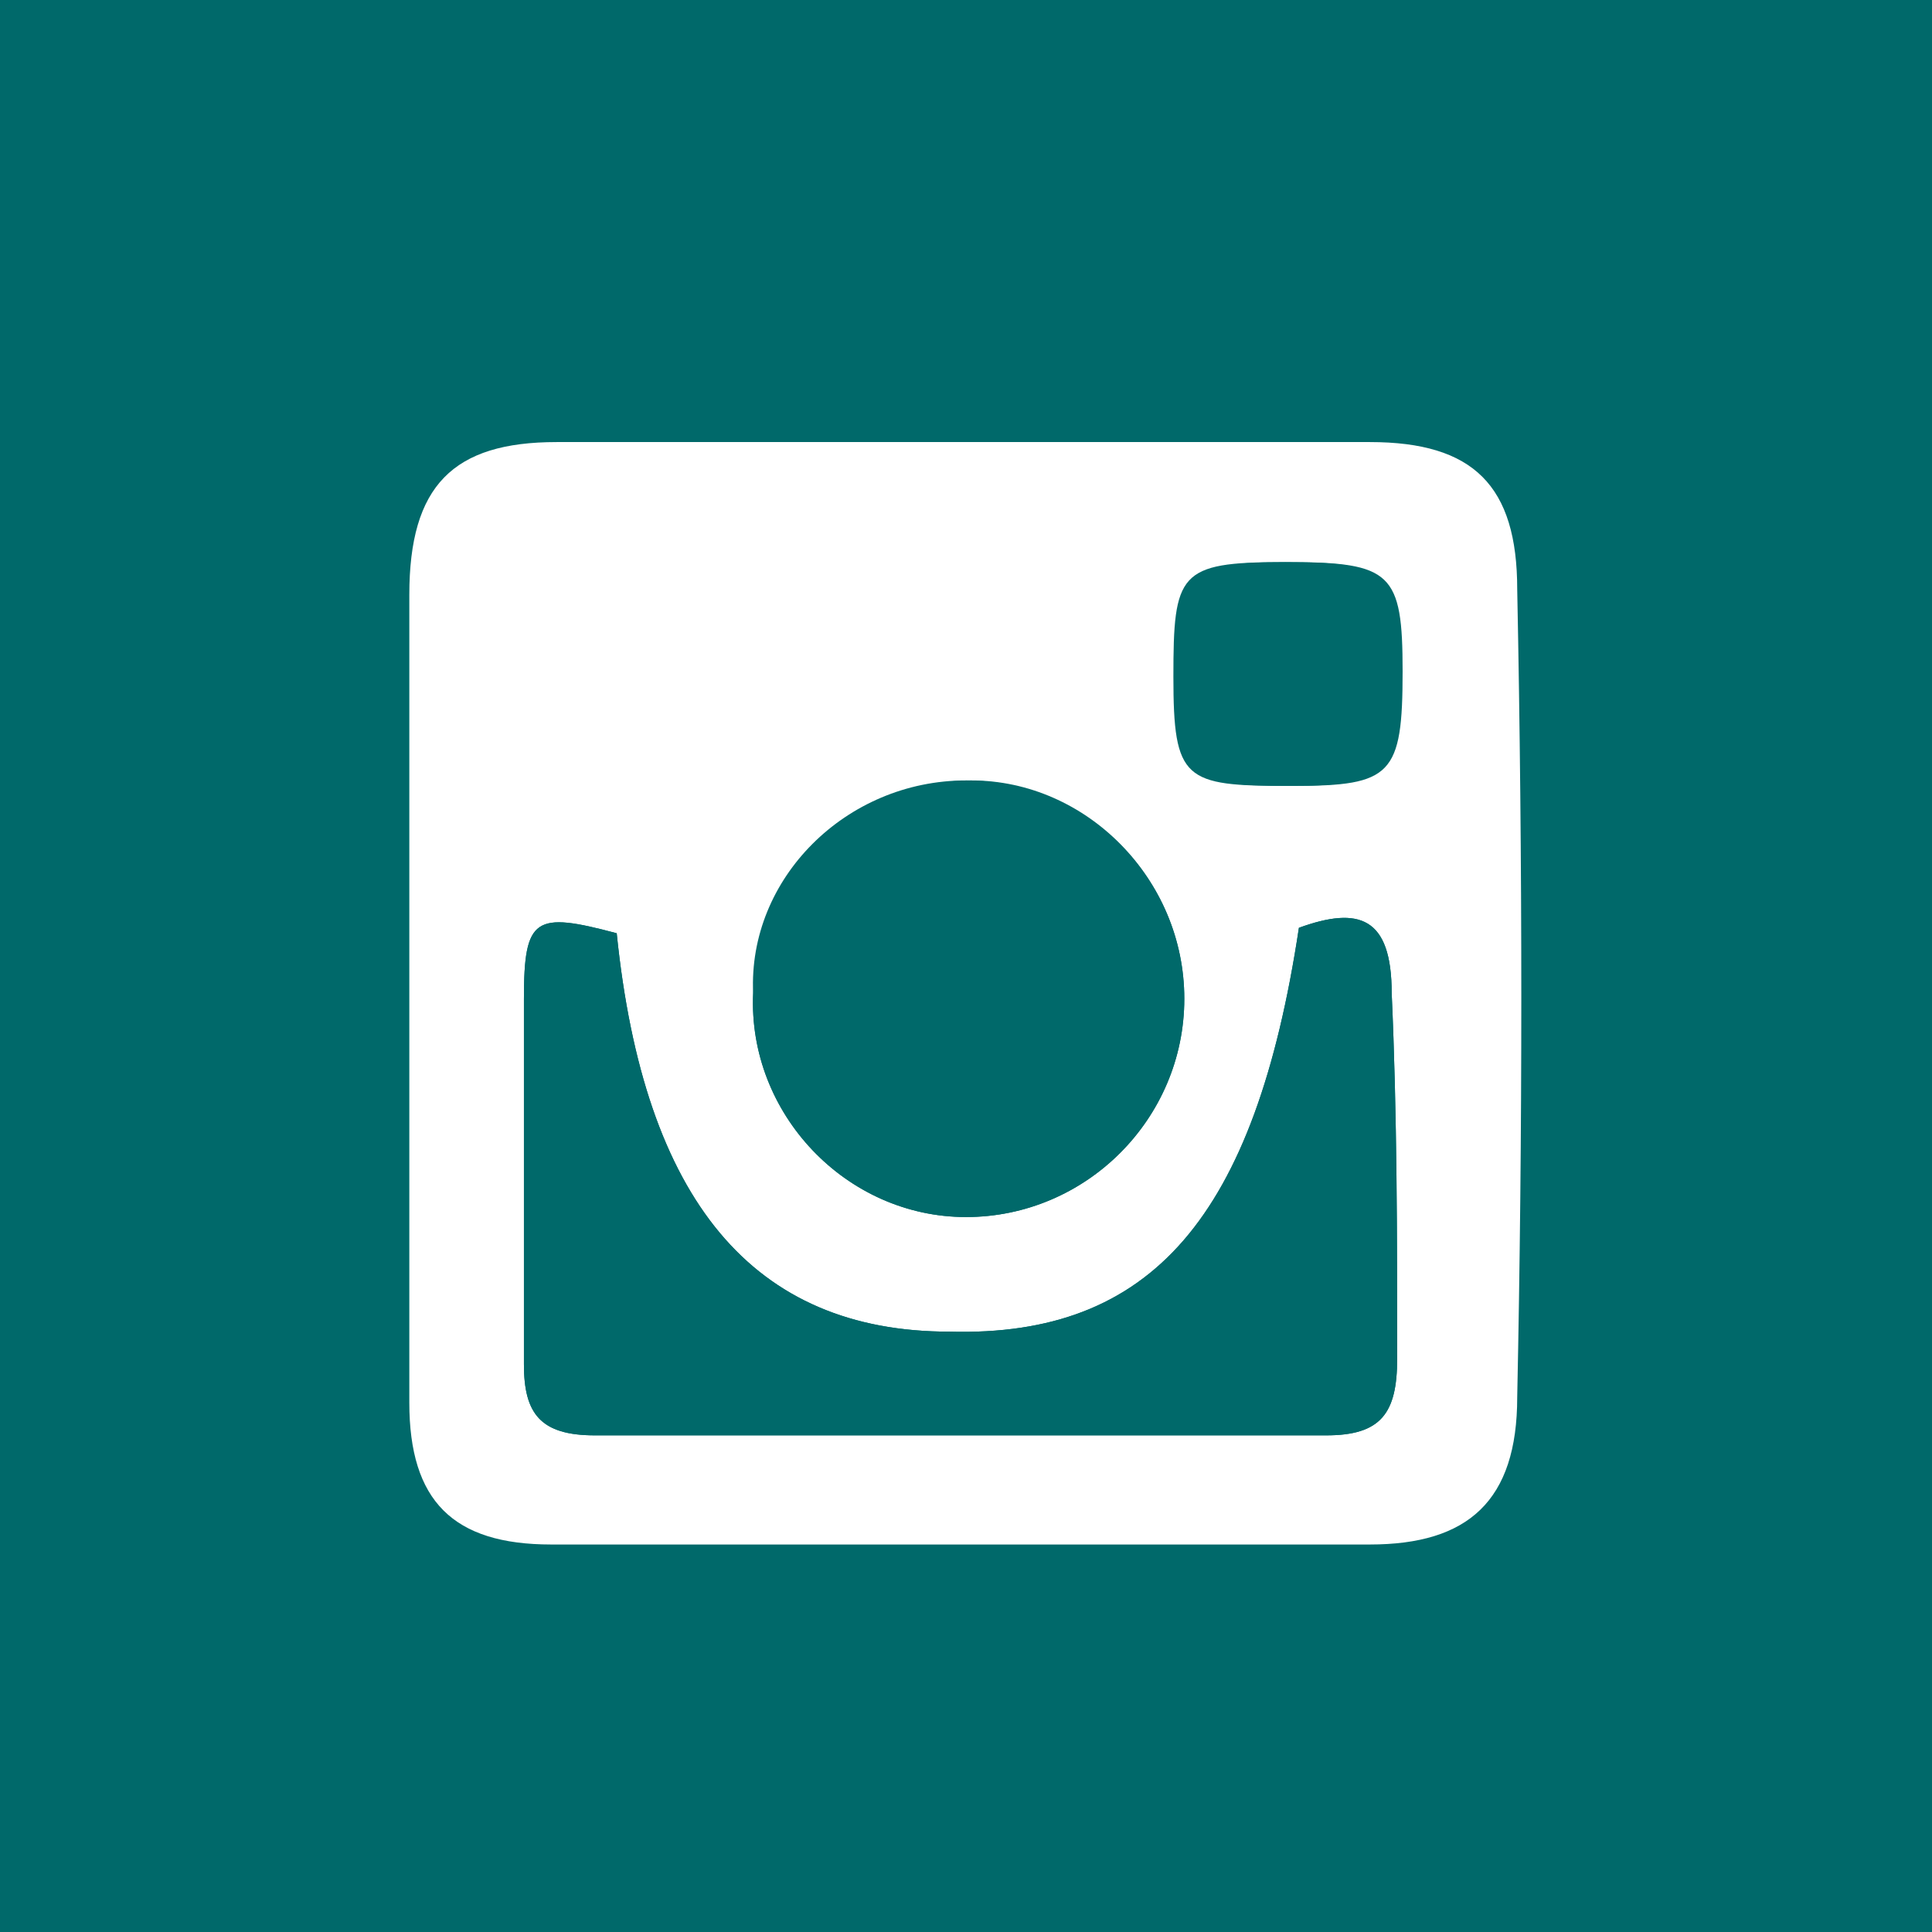 <?xml version="1.0" encoding="utf-8"?>
<!-- Generator: Adobe Illustrator 19.1.0, SVG Export Plug-In . SVG Version: 6.00 Build 0)  -->
<!DOCTYPE svg PUBLIC "-//W3C//DTD SVG 1.1//EN" "http://www.w3.org/Graphics/SVG/1.1/DTD/svg11.dtd">
<svg version="1.1" id="Layer_1" xmlns="http://www.w3.org/2000/svg" xmlns:xlink="http://www.w3.org/1999/xlink" x="0px" y="0px"
	 viewBox="0 0 35.4 35.4" style="enable-background:new 0 0 35.4 35.4;" xml:space="preserve">
<rect x="0" y="0" width="35.4" height="35.4" fill="#333333" stroke="none"/>
<style type="text/css">
	.st0{fill:#00696A;}
	.st1{fill:#FFFFFF;}
</style>
<rect x="-224" class="st0" width="35.4" height="35.4"/>
<rect x="-149.3" class="st0" width="35.4" height="35.4"/>
<rect x="-74.7" class="st0" width="35.4" height="35.4"/>
<rect class="st0" width="35.4" height="35.4"/>
<rect x="74.7" class="st0" width="35.4" height="35.4"/>
<path class="st1" d="M-144.5,26.1c2.9,0.2,5.4-0.4,7.7-2.2c-2.4-0.3-4-1.5-4.9-3.7c0.8,0,1.4,0,2.1,0c0,0,0-0.1,0-0.1
	c-2.5-0.8-3.8-2.5-4-5.2c0.8,0.2,1.5,0.4,2.1,0.6c0,0,0.1-0.1,0.1-0.1c-1.4-1.1-2.2-2.6-2.2-4.3c0-0.9,0.2-1.8,0.7-2.6
	c0.2,0.2,0.3,0.3,0.4,0.4c2.6,2.9,5.8,4.5,9.6,5c0.7,0.1,0.8,0.1,0.7-0.6c-0.2-3,1.9-5.2,4.1-5.7c1.8-0.4,3.4,0.1,4.8,1.2
	c0.3,0.2,0.5,0.3,0.8,0.2c0.7-0.3,1.5-0.6,2.2-0.8c0.2-0.1,0.3-0.2,0.6-0.3c-0.4,1.2-1.1,2-2,2.7c0,0,0,0.1,0.1,0.1
	c0.8-0.2,1.6-0.4,2.4-0.6c0,0,0.1,0.1,0.1,0.1c-0.3,0.4-0.6,0.8-0.9,1.1c-0.4,0.4-0.7,0.7-1.1,1c-0.3,0.3-0.4,0.5-0.4,0.9
	c0,2.5-0.5,4.8-1.7,7c-2.4,4.7-6.2,7.4-11.5,8.1c-3.5,0.4-6.7-0.2-9.8-2C-144.3,26.2-144.3,26.2-144.5,26.1z"/>
<path class="st1" d="M-55.3,13.1c0.1-0.4,0.2-0.7,0.4-1.1c0.6-1.4,1.3-2.7,2.7-3.6c1.6-1,3.3-1.3,5.1-0.8c1.3,0.4,1.9,1.5,2.1,2.8
	c0.3,2-0.2,3.9-1,5.6c-1.3,2.5-2.9,4.8-4.7,7c-0.8,1-1.7,1.9-2.6,2.8c-1,1-2.1,1.8-3.4,2.2c-1.9,0.6-2.9,0.1-4-1.4
	c-0.6-0.9-1-1.9-1.3-2.9c-0.7-2.6-1.4-5.1-2.1-7.7c-0.2-0.7-0.6-1.4-0.9-2.1c-0.1-0.2-0.3-0.4-0.5-0.5c-0.3-0.2-0.6-0.3-0.9-0.1
	c-0.4,0.3-0.9,0.5-1.3,0.8c-0.2,0.1-0.3,0.1-0.4-0.1c-0.3-0.4-0.5-0.7-0.8-1.1c-0.1-0.1,0-0.3,0-0.4c1.5-1.4,3.1-2.7,4.7-4
	c0.6-0.5,1.3-0.9,2.1-1.1c1.2-0.2,2.3,0.3,2.9,1.4c0.6,1.2,0.8,2.4,1,3.7c0.3,2.1,0.6,4.2,1.3,6.3c0.1,0.4,0.3,0.8,0.5,1.2
	c0.4,0.6,0.9,0.7,1.4,0.2c0.5-0.6,1-1.1,1.4-1.8c0.5-0.8,0.9-1.6,1.4-2.5c0.3-0.6,0.4-1.2,0.4-1.9c0-1.2-0.8-1.7-1.9-1.6
	C-54.3,12.8-54.8,13-55.3,13.1z"/>
<path class="st1" d="M7.5,18.2c0-1.4,0-2.8,0-4.1C7.5,15.4,7.5,16.8,7.5,18.2l0,2.3C7.5,19.7,7.5,18.9,7.5,18.2z"/>
<path class="st1" d="M27.8,10.8c0-1.9-0.8-2.7-2.7-2.7c-5,0-9.9,0-14.9,0c-1.9,0-2.7,0.8-2.7,2.8c0,1,0,2.1,0,3.1c0,1.4,0,2.8,0,4.1
	c0,0.8,0,1.6,0,2.3c0,1.8,0,3.5,0,5.3c0,1.8,0.8,2.6,2.6,2.6c5,0,10,0,15,0c1.8,0,2.7-0.8,2.7-2.7C27.9,20.8,27.9,15.8,27.8,10.8z
	 M17.7,14.3c2.2,0,4,1.8,4,4c0,2.2-1.8,4-4,4c-2.2,0-4-1.9-3.9-4.1C13.7,16.1,15.5,14.3,17.7,14.3z M25.6,24.9c0,1-0.3,1.4-1.3,1.4
	c-4.5,0-8.9,0-13.4,0c-1,0-1.3-0.4-1.3-1.3c0-2.2,0-4.5,0-6.7c0-1.5,0.2-1.6,1.7-1.2c0.5,4.9,2.5,7.3,6.1,7.3
	c3.7,0.1,5.6-2.1,6.4-7.4c1.1-0.4,1.7-0.2,1.7,1.2C25.6,20.4,25.6,22.7,25.6,24.9z M23.7,14.4c-1.9,0-2.1-0.1-2.1-2
	c0-1.9,0.1-2.1,2-2.1c1.9,0,2.1,0.2,2.1,2C25.7,14.2,25.5,14.4,23.7,14.4z"/>
<path class="st0" d="M25.6,24.9c0,1-0.3,1.4-1.3,1.4c-4.5,0-8.9,0-13.4,0c-1,0-1.3-0.4-1.3-1.3c0-2.2,0-4.5,0-6.7
	c0-1.5,0.2-1.6,1.7-1.2c0.5,4.9,2.5,7.3,6.1,7.3c3.7,0.1,5.6-2.1,6.4-7.4c1.1-0.4,1.7-0.2,1.7,1.2C25.6,20.4,25.6,22.7,25.6,24.9z"
	/>
<path class="st0" d="M21.7,18.3c0,2.2-1.8,4-4,4c-2.2,0-4-1.9-3.9-4.1c0.1-2.1,1.8-3.9,4-3.9C19.9,14.3,21.7,16.1,21.7,18.3z"/>
<path class="st0" d="M25.6,12.3c0,1.9-0.2,2.1-2,2.1c-1.9,0-2.1-0.1-2.1-2c0-1.9,0.1-2.1,2-2.1C25.5,10.3,25.6,10.5,25.6,12.3z"/>
<path class="st1" d="M92.3,7.3c3.1,0,6.2,0,9.3,0c0.8,0,1.3,0.5,1.3,1.3c0,6.2,0,12.4,0,18.7c0,0.8-0.5,1.3-1.2,1.3
	c-1.7,0-3.4,0-5.1,0c-0.2,0-0.2,0-0.2-0.2c0-2.6,0-5.2,0-7.7c0-0.2,0-0.2,0.2-0.2c0.8,0,1.6,0,2.4,0c0.1,0,0.2,0,0.2-0.2
	c0.1-1,0.3-2,0.4-2.9c0-0.1,0-0.2-0.2-0.2c-0.9,0-1.9,0-2.8,0c-0.2,0-0.2,0-0.2-0.2c0-0.7,0-1.4,0-2.1c0-0.7,0.4-1.1,1-1.2
	c0.2,0,0.4,0,0.6-0.1c0.5,0,1,0,1.5,0c0.1,0,0.2,0,0.2-0.2c0-0.9,0-1.7,0-2.6c0-0.1,0-0.2-0.2-0.2c-1-0.1-1.9-0.2-2.9-0.1
	c-1.8,0.2-3.2,1.2-3.5,3.1C93.1,14,93,14.4,93,14.8c0,0.7,0,1.3,0,2c0,0.2,0,0.2-0.2,0.2c-0.8,0-1.6,0-2.3,0c-0.2,0-0.2,0-0.2,0.2
	c0,1,0,1.9,0,2.9c0,0.2,0,0.2,0.2,0.2c0.8,0,1.6,0,2.4,0c0.1,0,0.2,0,0.2,0.2c0,2.6,0,5.2,0,7.8c0,0.1,0,0.2-0.2,0.2
	c-3.3,0-6.6,0-9.9,0c-0.7,0-1.2-0.5-1.2-1.2c0-6.3,0-12.6,0-18.8c0-0.7,0.5-1.2,1.2-1.2C86.1,7.3,89.2,7.3,92.3,7.3z"/>
<path class="st1" d="M-205.4,7.3c0.1,0,0.1,0,0.2,0c1.8,0.1,3.4,0.7,4.7,1.8c1.1,1,1.9,2.2,2.2,3.6c0.1,0.5,0.2,0.9,0.2,1.4
	c0,1-0.1,2-0.3,2.9c-0.3,1-0.7,1.9-1.2,2.8c-0.5,0.8-1.2,1.4-2,1.9c-0.6,0.4-1.3,0.6-2,0.7c-0.2,0-0.5,0.1-0.7,0.1
	c-0.9,0-1.8-0.2-2.5-0.7c-0.3-0.2-0.5-0.4-0.6-0.7c0,0,0,0-0.1-0.1c0,0,0,0.1,0,0.1c-0.2,0.8-0.4,1.6-0.6,2.4
	c-0.1,0.3-0.1,0.5-0.2,0.8c-0.1,0.5-0.3,1-0.6,1.4c-0.4,0.9-1,1.7-1.6,2.5c0,0,0,0.1-0.1,0.1c-0.1,0.1-0.2,0.1-0.3-0.1
	c0-0.1,0-0.2,0-0.2c-0.1-0.8-0.2-1.5-0.2-2.3c0-0.8,0.1-1.6,0.3-2.4c0.4-1.6,0.7-3.1,1.1-4.7c0.1-0.5,0.2-1,0.4-1.6
	c0-0.1,0-0.2,0-0.2c-0.3-0.6-0.4-1.3-0.3-2c0-0.5,0.1-0.9,0.3-1.4c0.2-0.4,0.4-0.7,0.7-1c0.3-0.3,0.7-0.5,1.1-0.6c0.3,0,0.7,0,1,0.1
	c0.3,0.1,0.5,0.4,0.7,0.7c0.1,0.2,0.2,0.5,0.2,0.8c0,0.3,0,0.6-0.1,0.9c-0.1,0.5-0.2,1-0.4,1.6c-0.2,0.6-0.3,1.1-0.5,1.7
	c-0.1,0.2-0.1,0.4-0.1,0.6c-0.1,0.3,0,0.6,0,0.8c0.2,0.6,0.6,1.1,1.2,1.3c0.5,0.2,1,0.1,1.5,0c0.4-0.1,0.8-0.4,1.1-0.7
	c0.3-0.3,0.6-0.7,0.8-1.1c0.3-0.6,0.6-1.2,0.8-1.9c0.1-0.5,0.2-1.1,0.3-1.6c0-0.4,0.1-0.8,0.1-1.2c0-0.6-0.1-1.2-0.4-1.8
	c-0.4-1-1.1-1.7-2.1-2.2c-0.5-0.2-1.1-0.4-1.6-0.5c-0.4-0.1-0.9-0.1-1.3-0.1c-1.1,0.1-2.1,0.3-3.1,0.9c-1.3,0.8-2.1,2-2.4,3.4
	c-0.1,0.6-0.2,1.1-0.2,1.7c0,0.4,0.1,0.8,0.2,1.2c0.1,0.3,0.3,0.6,0.5,0.9c0.1,0.1,0.1,0.1,0.2,0.2c0.1,0.1,0.1,0.2,0.1,0.4
	c0,0,0,0.1,0,0.1c-0.1,0.3-0.2,0.7-0.3,1c0,0.1,0,0.1-0.1,0.2c-0.1,0.2-0.3,0.3-0.4,0.2c-0.1,0-0.1,0-0.2-0.1
	c-0.6-0.2-1-0.6-1.4-1.1c-0.4-0.5-0.6-1-0.8-1.6c-0.1-0.5-0.2-0.9-0.2-1.4c0-0.1,0-0.2-0.1-0.3c0-0.1,0-0.3,0-0.4
	c0.1-0.1,0.1-0.2,0.1-0.3c0-0.3,0.1-0.6,0.1-0.9c0.2-1.2,0.7-2.2,1.5-3.1c0.9-1.1,2-1.9,3.3-2.4c1-0.4,2.1-0.6,3.2-0.7
	c0.1,0,0.1,0,0.2,0C-206,7.3-205.7,7.3-205.4,7.3z"/>
</svg>
